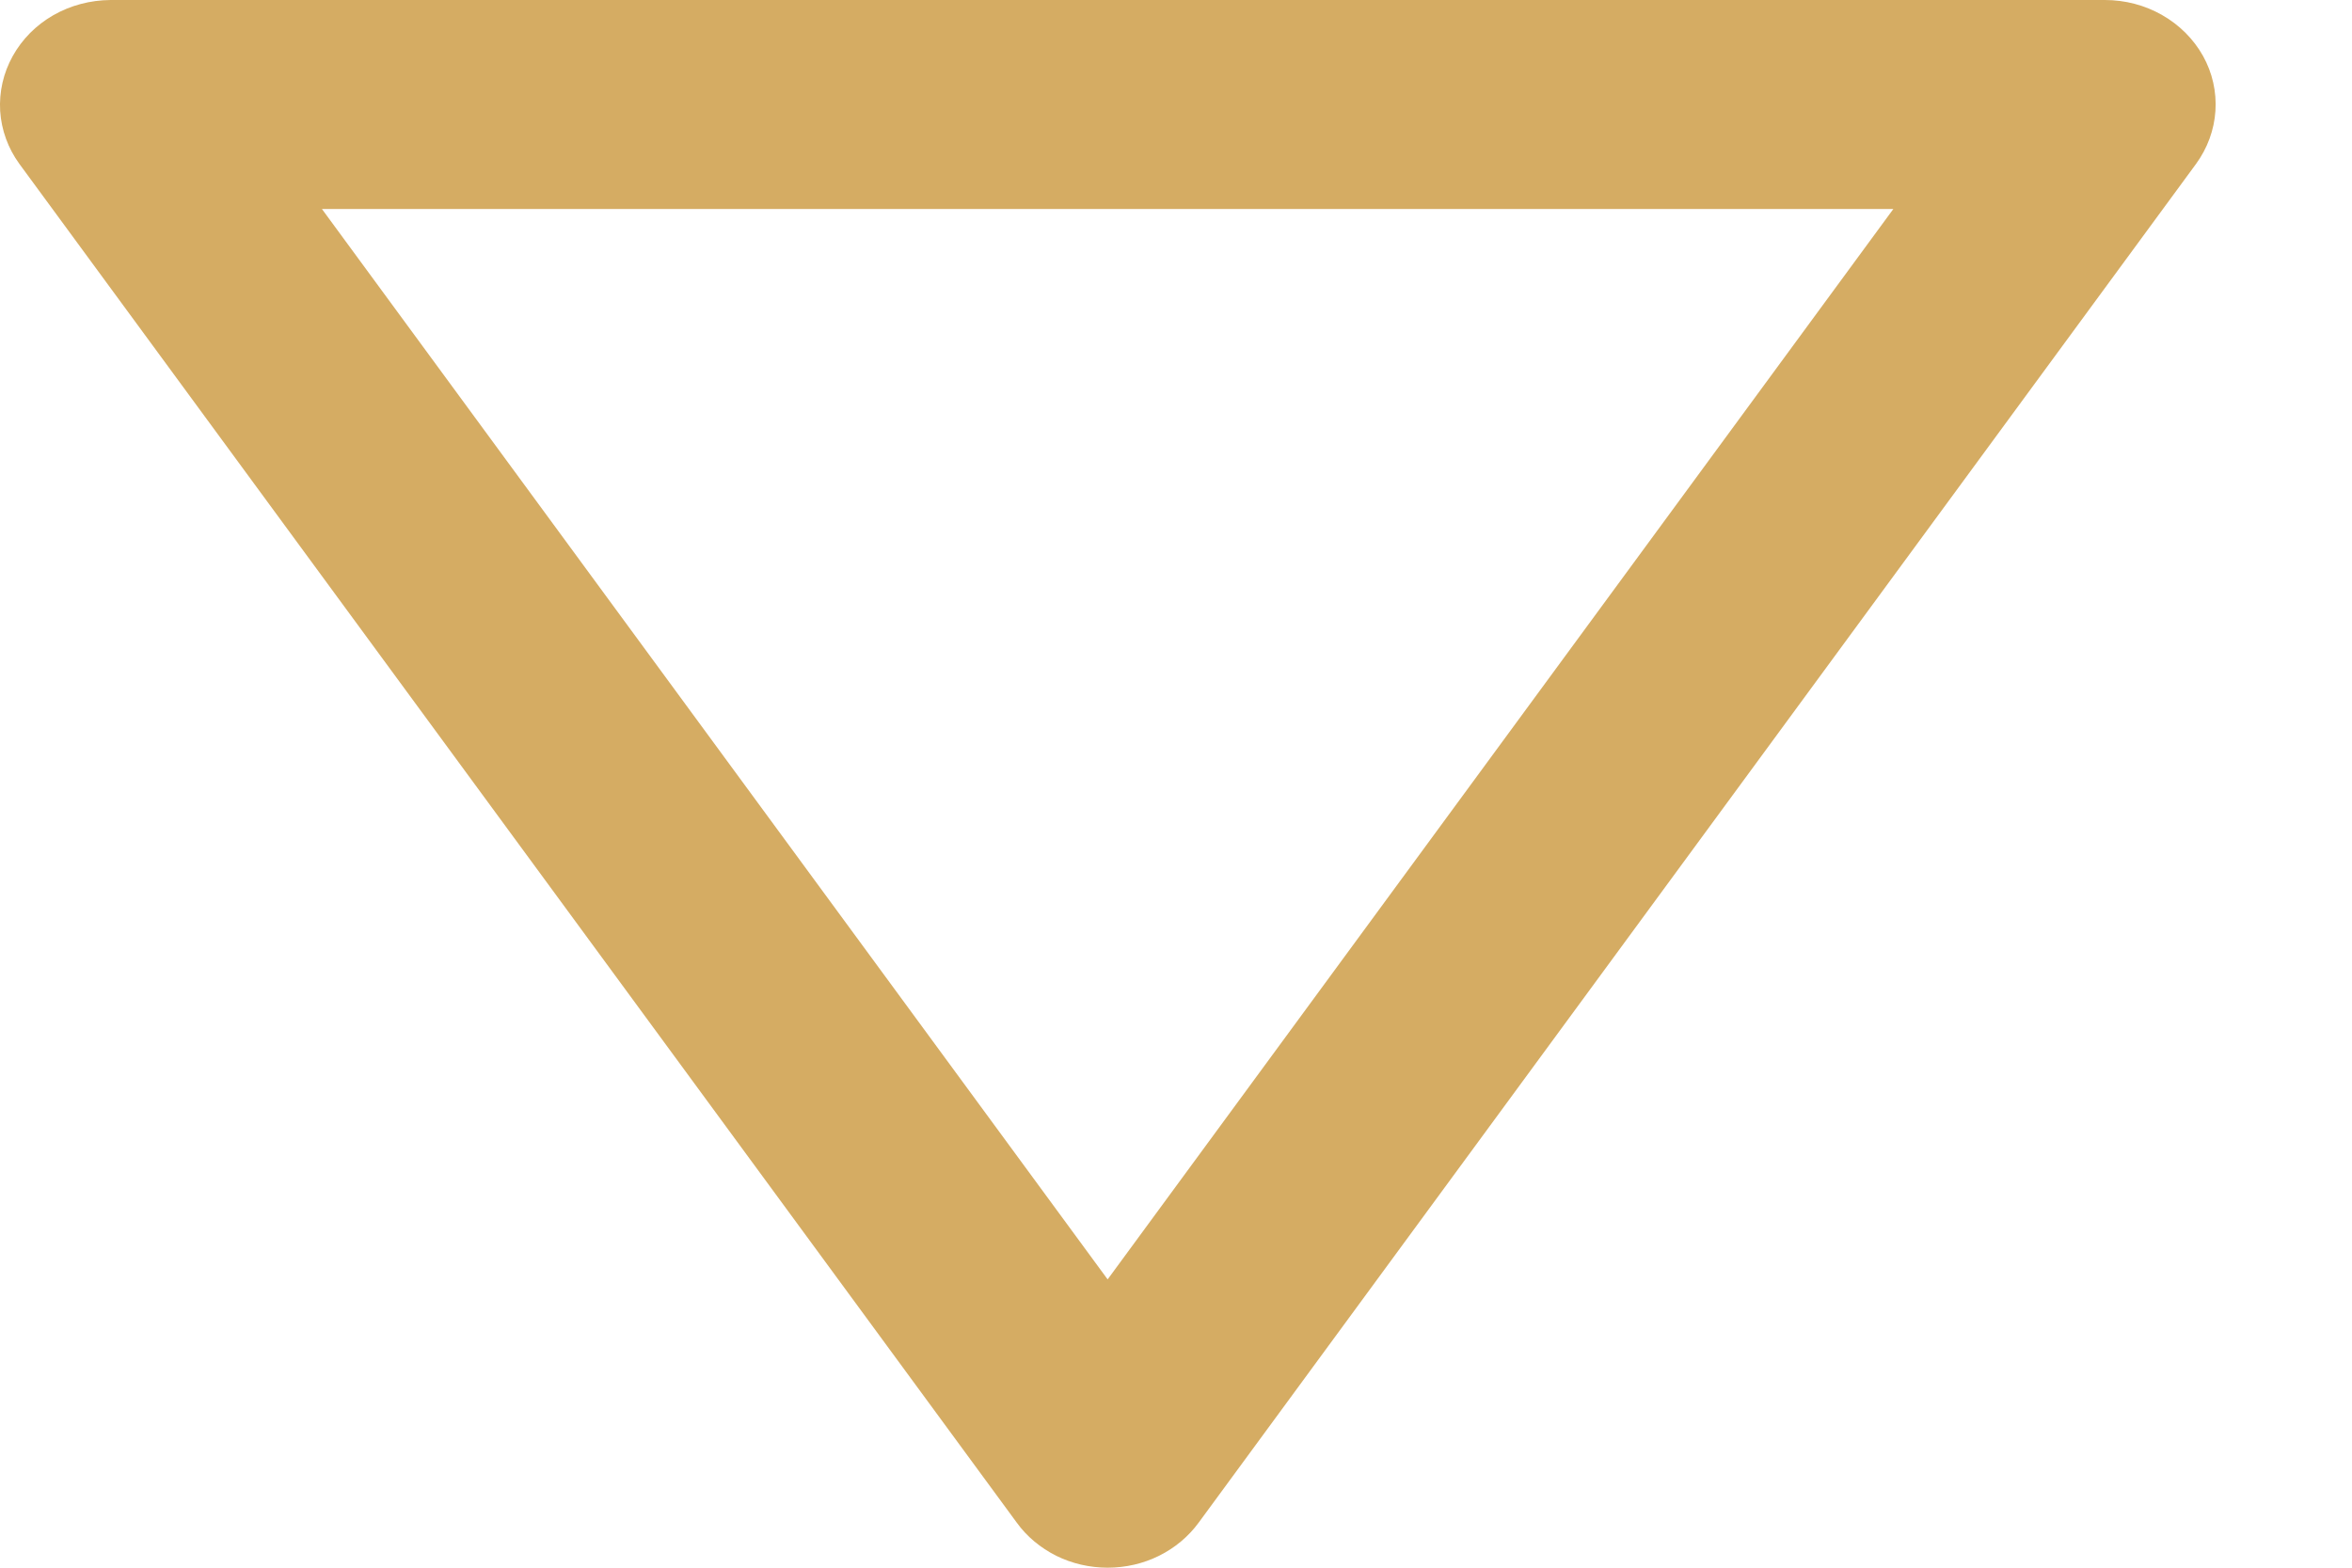 <svg width="15" height="10" viewBox="0 0 15 10" fill="none" xmlns="http://www.w3.org/2000/svg">
<path d="M14.05 0.357C13.99 0.25 13.9 0.159 13.789 0.096C13.679 0.033 13.553 0 13.424 0H0.705C0.576 0.001 0.45 0.034 0.34 0.097C0.23 0.16 0.141 0.25 0.081 0.358C0.021 0.466 -0.006 0.586 0.001 0.708C0.009 0.829 0.051 0.946 0.124 1.046L6.484 9.712C6.548 9.801 6.635 9.873 6.736 9.924C6.837 9.974 6.95 10 7.064 10C7.179 10 7.291 9.974 7.392 9.924C7.494 9.873 7.58 9.801 7.645 9.712L14.005 1.046C14.078 0.946 14.121 0.829 14.129 0.708C14.137 0.586 14.11 0.465 14.05 0.357ZM7.064 8.161L2.053 1.333H12.075L7.064 8.161Z" fill="#D5AC63"/>
</svg>
